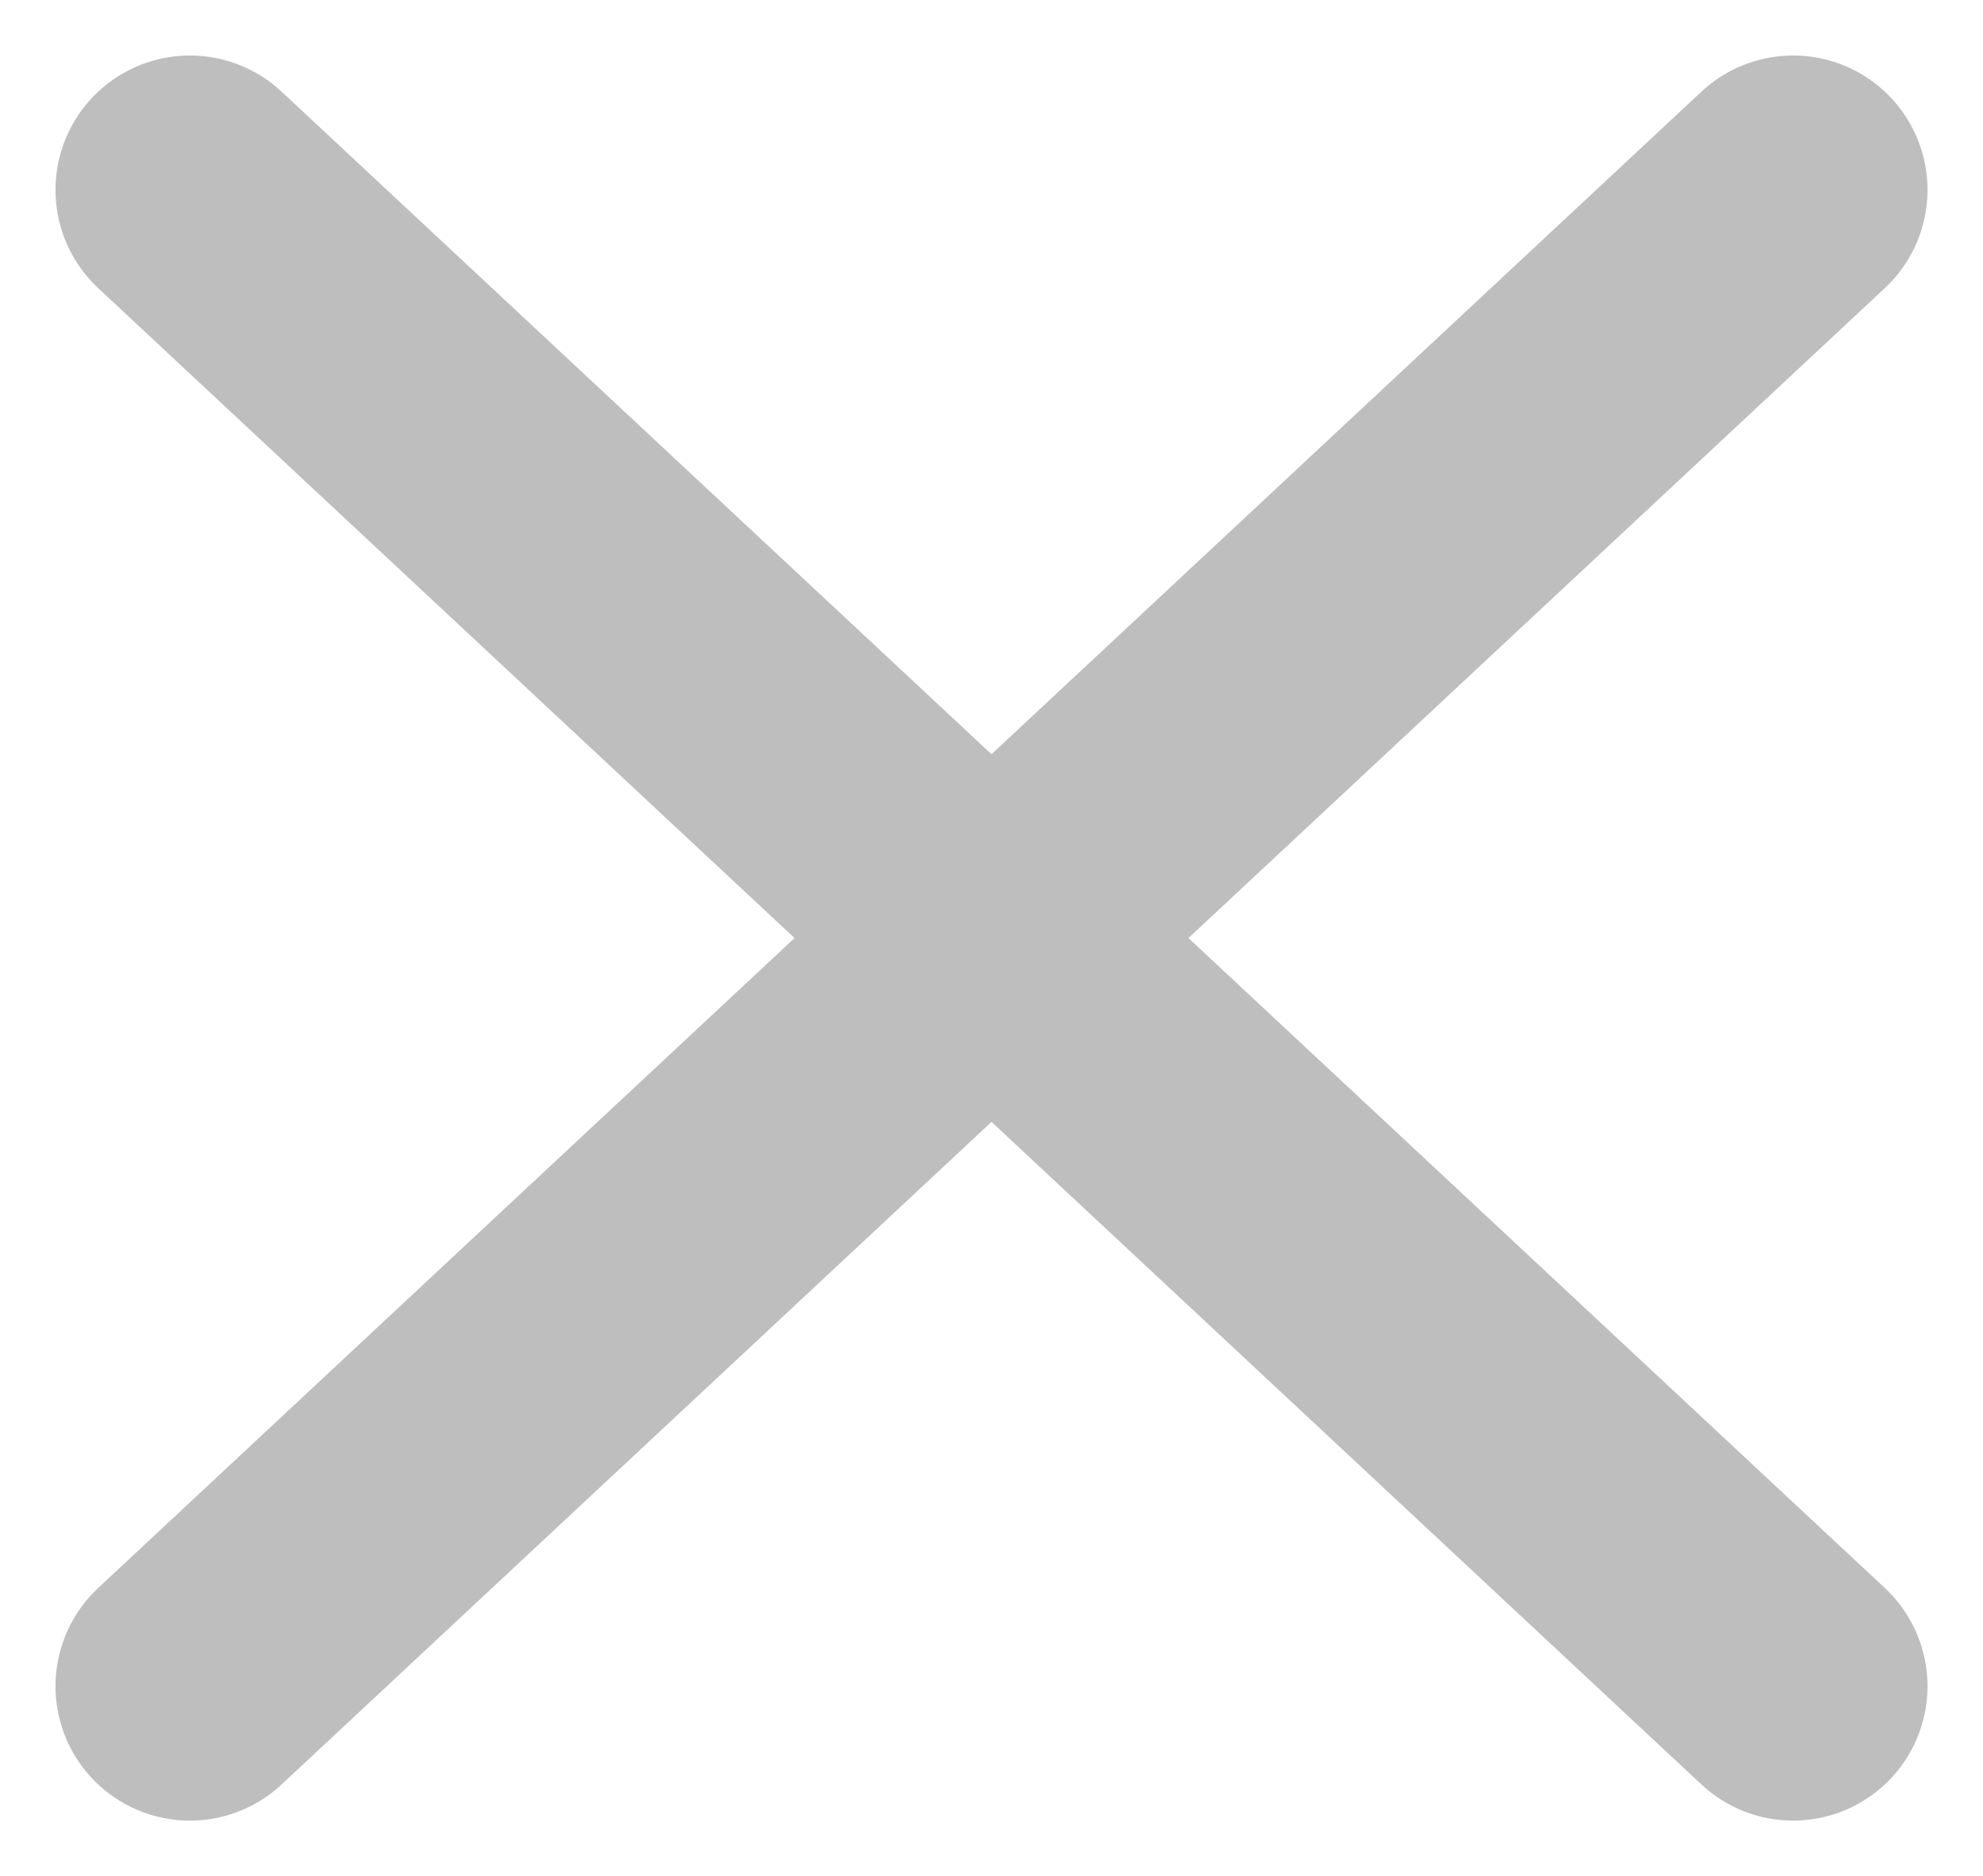 <svg xmlns="http://www.w3.org/2000/svg" width="14.756" height="13.961" viewBox="0 0 14.756 13.961">
  <g id="Group_3708" data-name="Group 3708" transform="translate(1.413 1.413)">
    <line id="Line_40" data-name="Line 40" x1="11.93" y2="11.134" fill="none" stroke="#bebebe" stroke-linecap="round" stroke-width="2"/>
    <line id="Line_41" data-name="Line 41" x2="11.93" y2="11.134" fill="none" stroke="#bebebe" stroke-linecap="round" stroke-width="2"/>
  </g>
</svg>
